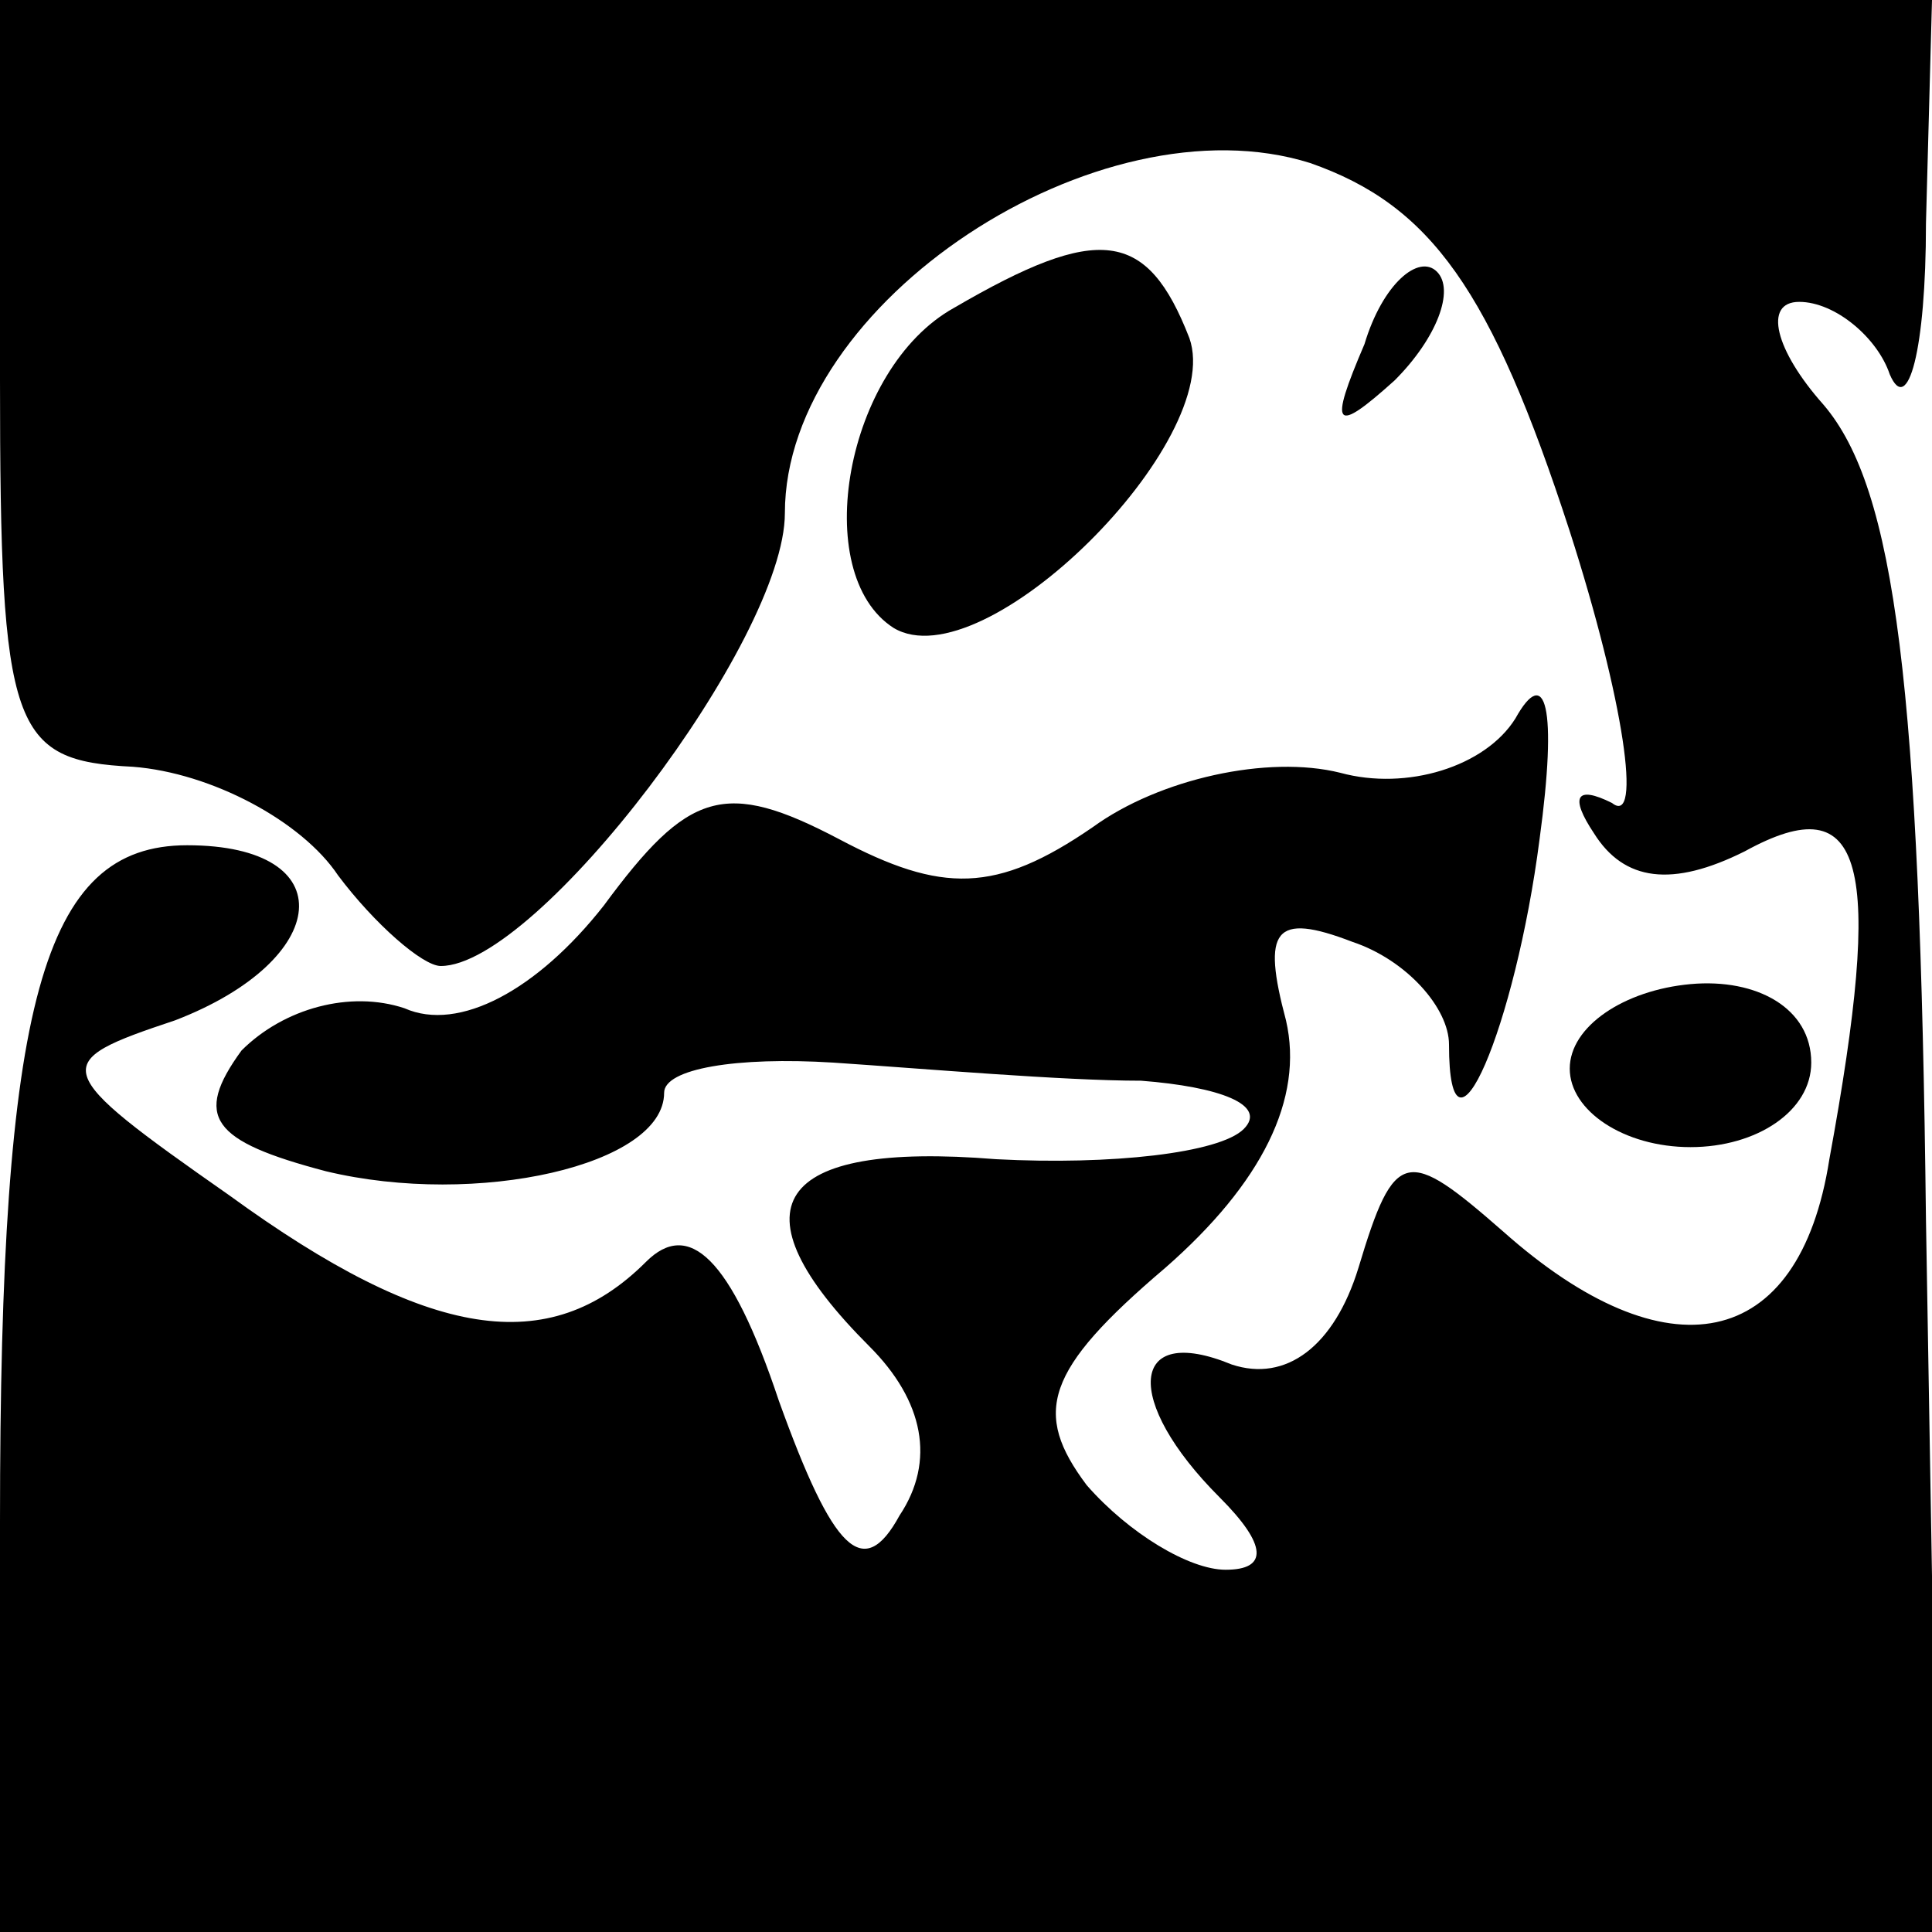 <?xml version="1.0" standalone="no"?>
<!DOCTYPE svg PUBLIC "-//W3C//DTD SVG 20010904//EN"
 "http://www.w3.org/TR/2001/REC-SVG-20010904/DTD/svg10.dtd">
<svg version="1.0" xmlns="http://www.w3.org/2000/svg"
 width="32pt" height="32pt" viewBox="0 0 32 32"
 preserveAspectRatio="xMidYMid meet">
<g transform="translate(0,32) scale(0.1,-0.1)"
fill="#000000" stroke="none">
<path fill="#000000" stroke="none" d="M0 257 c0 -58 2 -63 22 -64 13 -1 28
-9 34 -18 6 -8 14 -15 17 -15 16 0 57 54 57 75 0 35 52 69 87 58 20 -7 30 -21
43 -61 9 -28 12 -49 7 -45 -6 3 -7 1 -3 -5 5 -8 13 -9 25 -3 20 11 23 -2 14
-51 -5 -32 -27 -36 -54 -12 -16 14 -18 14 -24 -6 -4 -13 -12 -19 -21 -16 -17
7 -18 -6 -2 -22 8 -8 8 -12 1 -12 -6 0 -16 6 -23 14 -9 12 -7 19 13 36 16 14
23 28 20 41 -4 15 -2 18 11 13 9 -3 16 -11 16 -17 0 -23 11 3 15 34 3 22 1 29
-4 20 -5 -8 -18 -12 -29 -9 -12 3 -30 -1 -41 -9 -16 -11 -25 -11 -42 -2 -19
10 -25 8 -39 -11 -11 -14 -24 -21 -33 -17 -9 3 -20 0 -27 -7 -8 -11 -5 -15 14
-20 25 -6 56 1 56 13 0 4 12 6 28 5 15 -1 38 -3 51 -3 13 -1 21 -4 17 -8 -4
-4 -22 -6 -41 -5 -37 3 -44 -8 -21 -31 9 -9 11 -19 5 -28 -6 -11 -11 -6 -20
19 -8 24 -15 30 -22 23 -16 -16 -36 -13 -69 11 -30 21 -30 22 -9 29 26 10 28
29 2 29 -24 0 -31 -26 -31 -112 l0 -68 161 0 160 0 -2 118 c-1 88 -5 121 -17
135 -8 9 -10 17 -4 17 6 0 13 -6 15 -12 3 -7 6 4 6 25 l1 37 -160 0 -160 0 0
-63z"/>
<path fill="#000000" stroke="none" d="M158 269 c-18 -10 -24 -44 -10 -53 15
-9 55 31 49 48 -7 18 -15 19 -39 5z"/>
<path fill="#000000" stroke="none" d="M226 263 c-6 -14 -5 -15 5 -6 7 7 10
15 7 18 -3 3 -9 -2 -12 -12z"/>
<path fill="#000000" stroke="none" d="M260 143 c0 -7 9 -13 20 -13 11 0 20 6
20 14 0 9 -9 14 -20 13 -11 -1 -20 -7 -20 -14z"/>
</g>
</svg>
